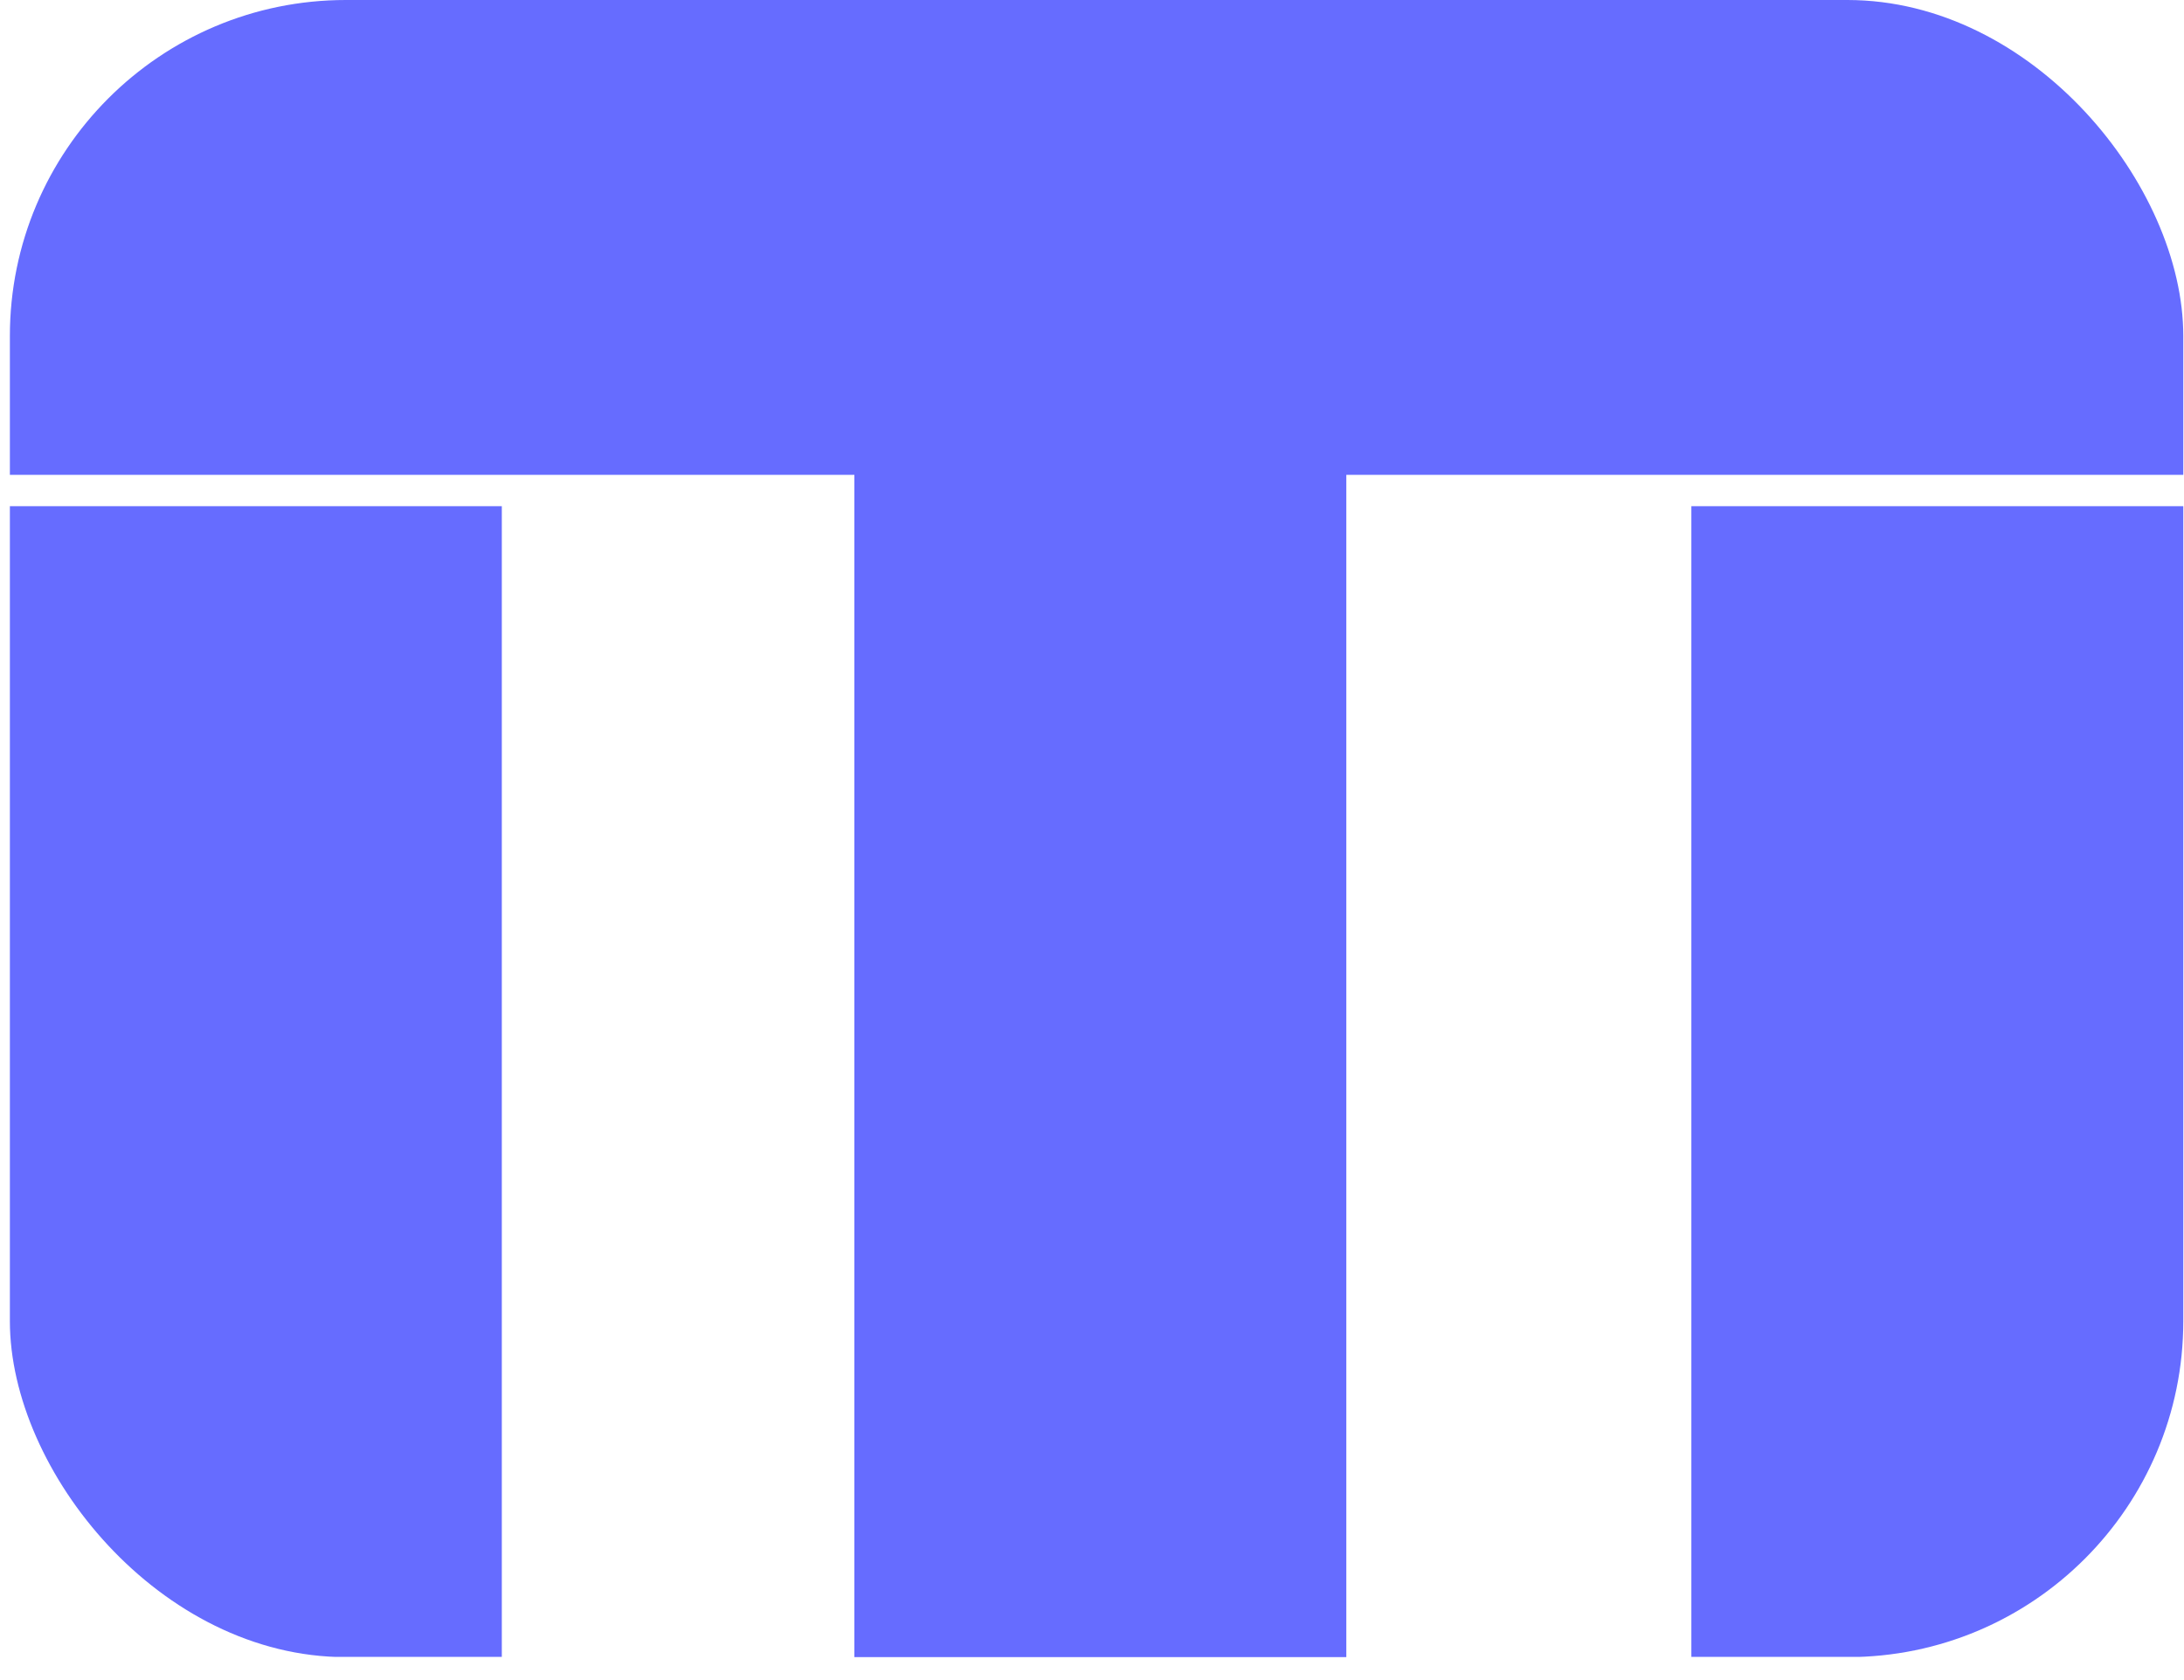 <svg width="65" height="50" viewBox="0 0 65 50" fill="none" xmlns="http://www.w3.org/2000/svg">
<g clip-path="url(#clip0_446_2497)">
<path d="M0.294 0V14.132H25.428V49.317H40.069V14.132H64.979V0H0.294Z" fill="#666CFF"/>
<path d="M64.979 15.065H50.338V49.31H64.979V15.065Z" fill="#666CFF"/>
<path d="M14.935 15.065H0.294V49.31H14.935V15.065Z" fill="#666CFF"/>
</g>
<defs>
<clipPath id="clip0_446_2497">
<rect x="0.294" width="64.685" height="49.317" rx="10" fill="white"/>
</clipPath>
</defs>
</svg>
